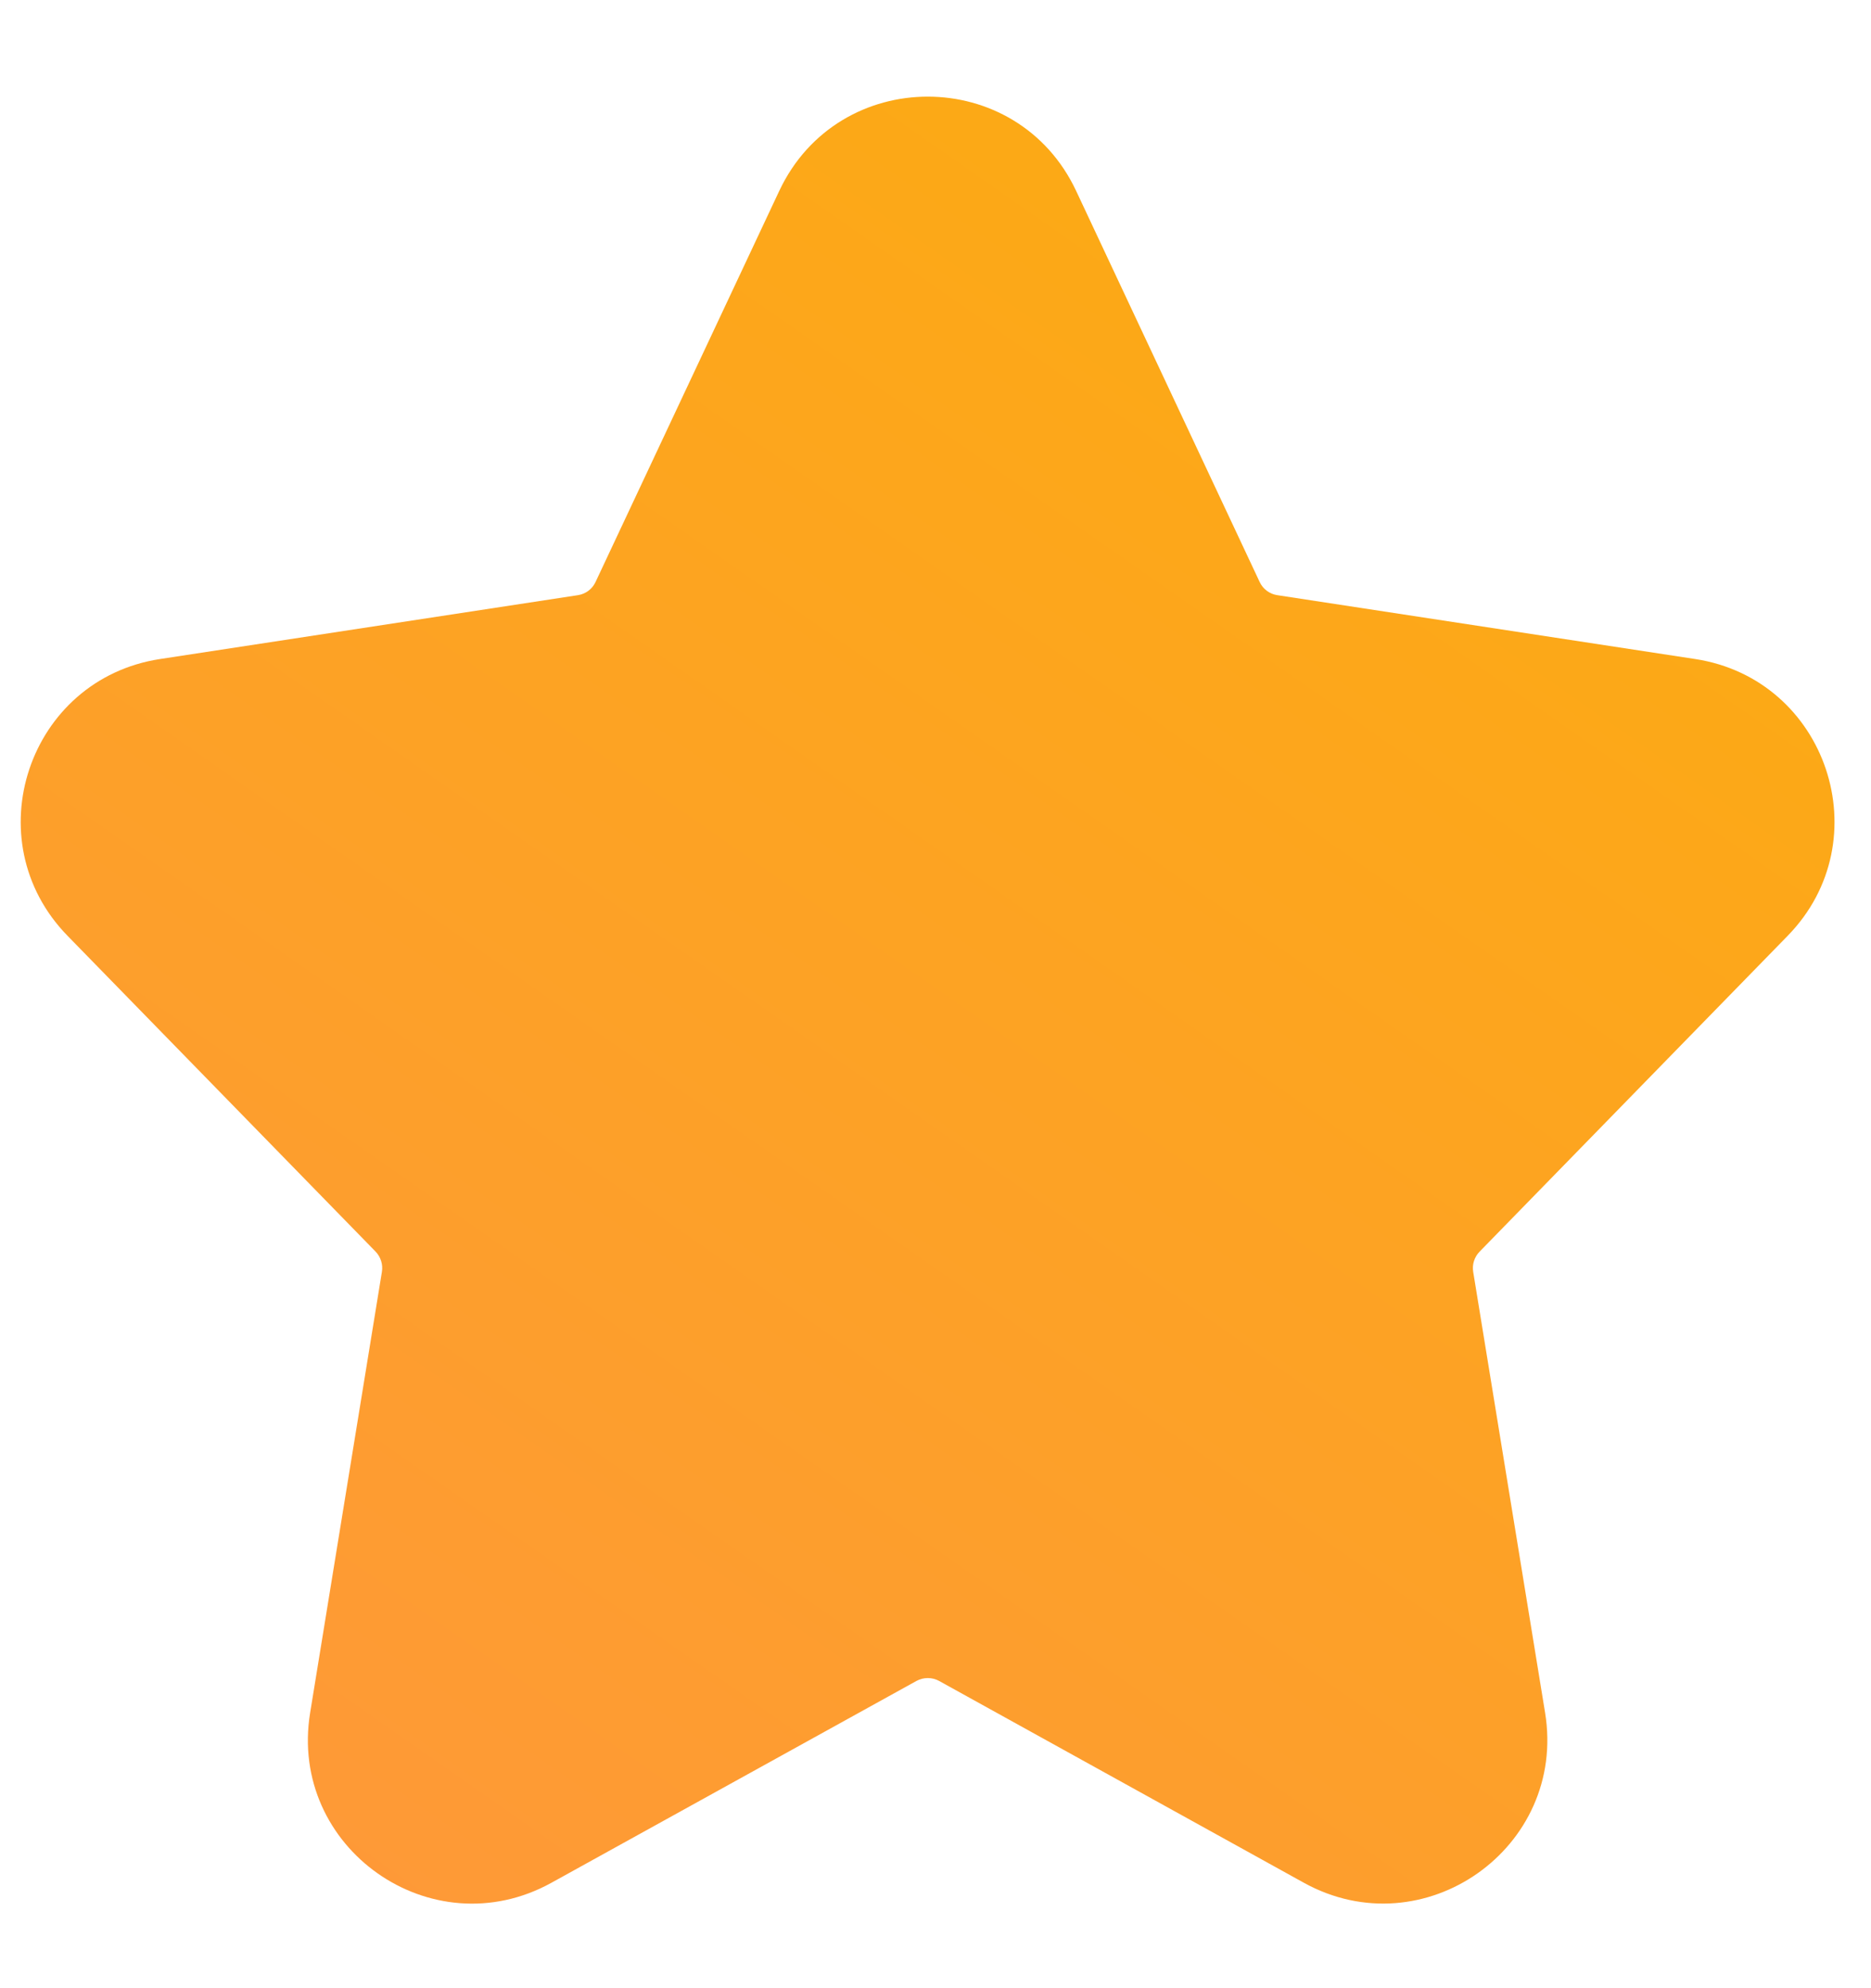 <svg width="16" height="17" viewBox="0 0 16 17" fill="none" xmlns="http://www.w3.org/2000/svg">
<path fill-rule="evenodd" clip-rule="evenodd" d="M6.664 1.632C7.17 0.557 8.699 0.558 9.203 1.633L10.772 4.976C10.8 5.037 10.857 5.079 10.923 5.089L14.496 5.635C15.624 5.807 16.085 7.184 15.288 8.001L12.653 10.702C12.608 10.748 12.588 10.812 12.598 10.874L13.213 14.645C13.401 15.801 12.174 16.665 11.149 16.098L8.031 14.373C7.971 14.34 7.898 14.34 7.837 14.373L4.715 16.099C3.69 16.665 2.464 15.801 2.652 14.646L3.266 10.874C3.276 10.812 3.256 10.748 3.212 10.702L0.577 8.001C-0.22 7.184 0.241 5.807 1.369 5.635L4.942 5.089C5.008 5.079 5.065 5.037 5.093 4.976L6.664 1.632Z" fill="url(#paint0_linear_1004_4306)"/>
<defs>
<linearGradient id="paint0_linear_1004_4306" x1="15.688" y1="1.239" x2="3.881" y2="18.148" gradientUnits="userSpaceOnUse">
<stop stop-color="#FCAD0D"/>
<stop offset="1" stop-color="#FE983A"/>
</linearGradient>
</defs>
</svg>
